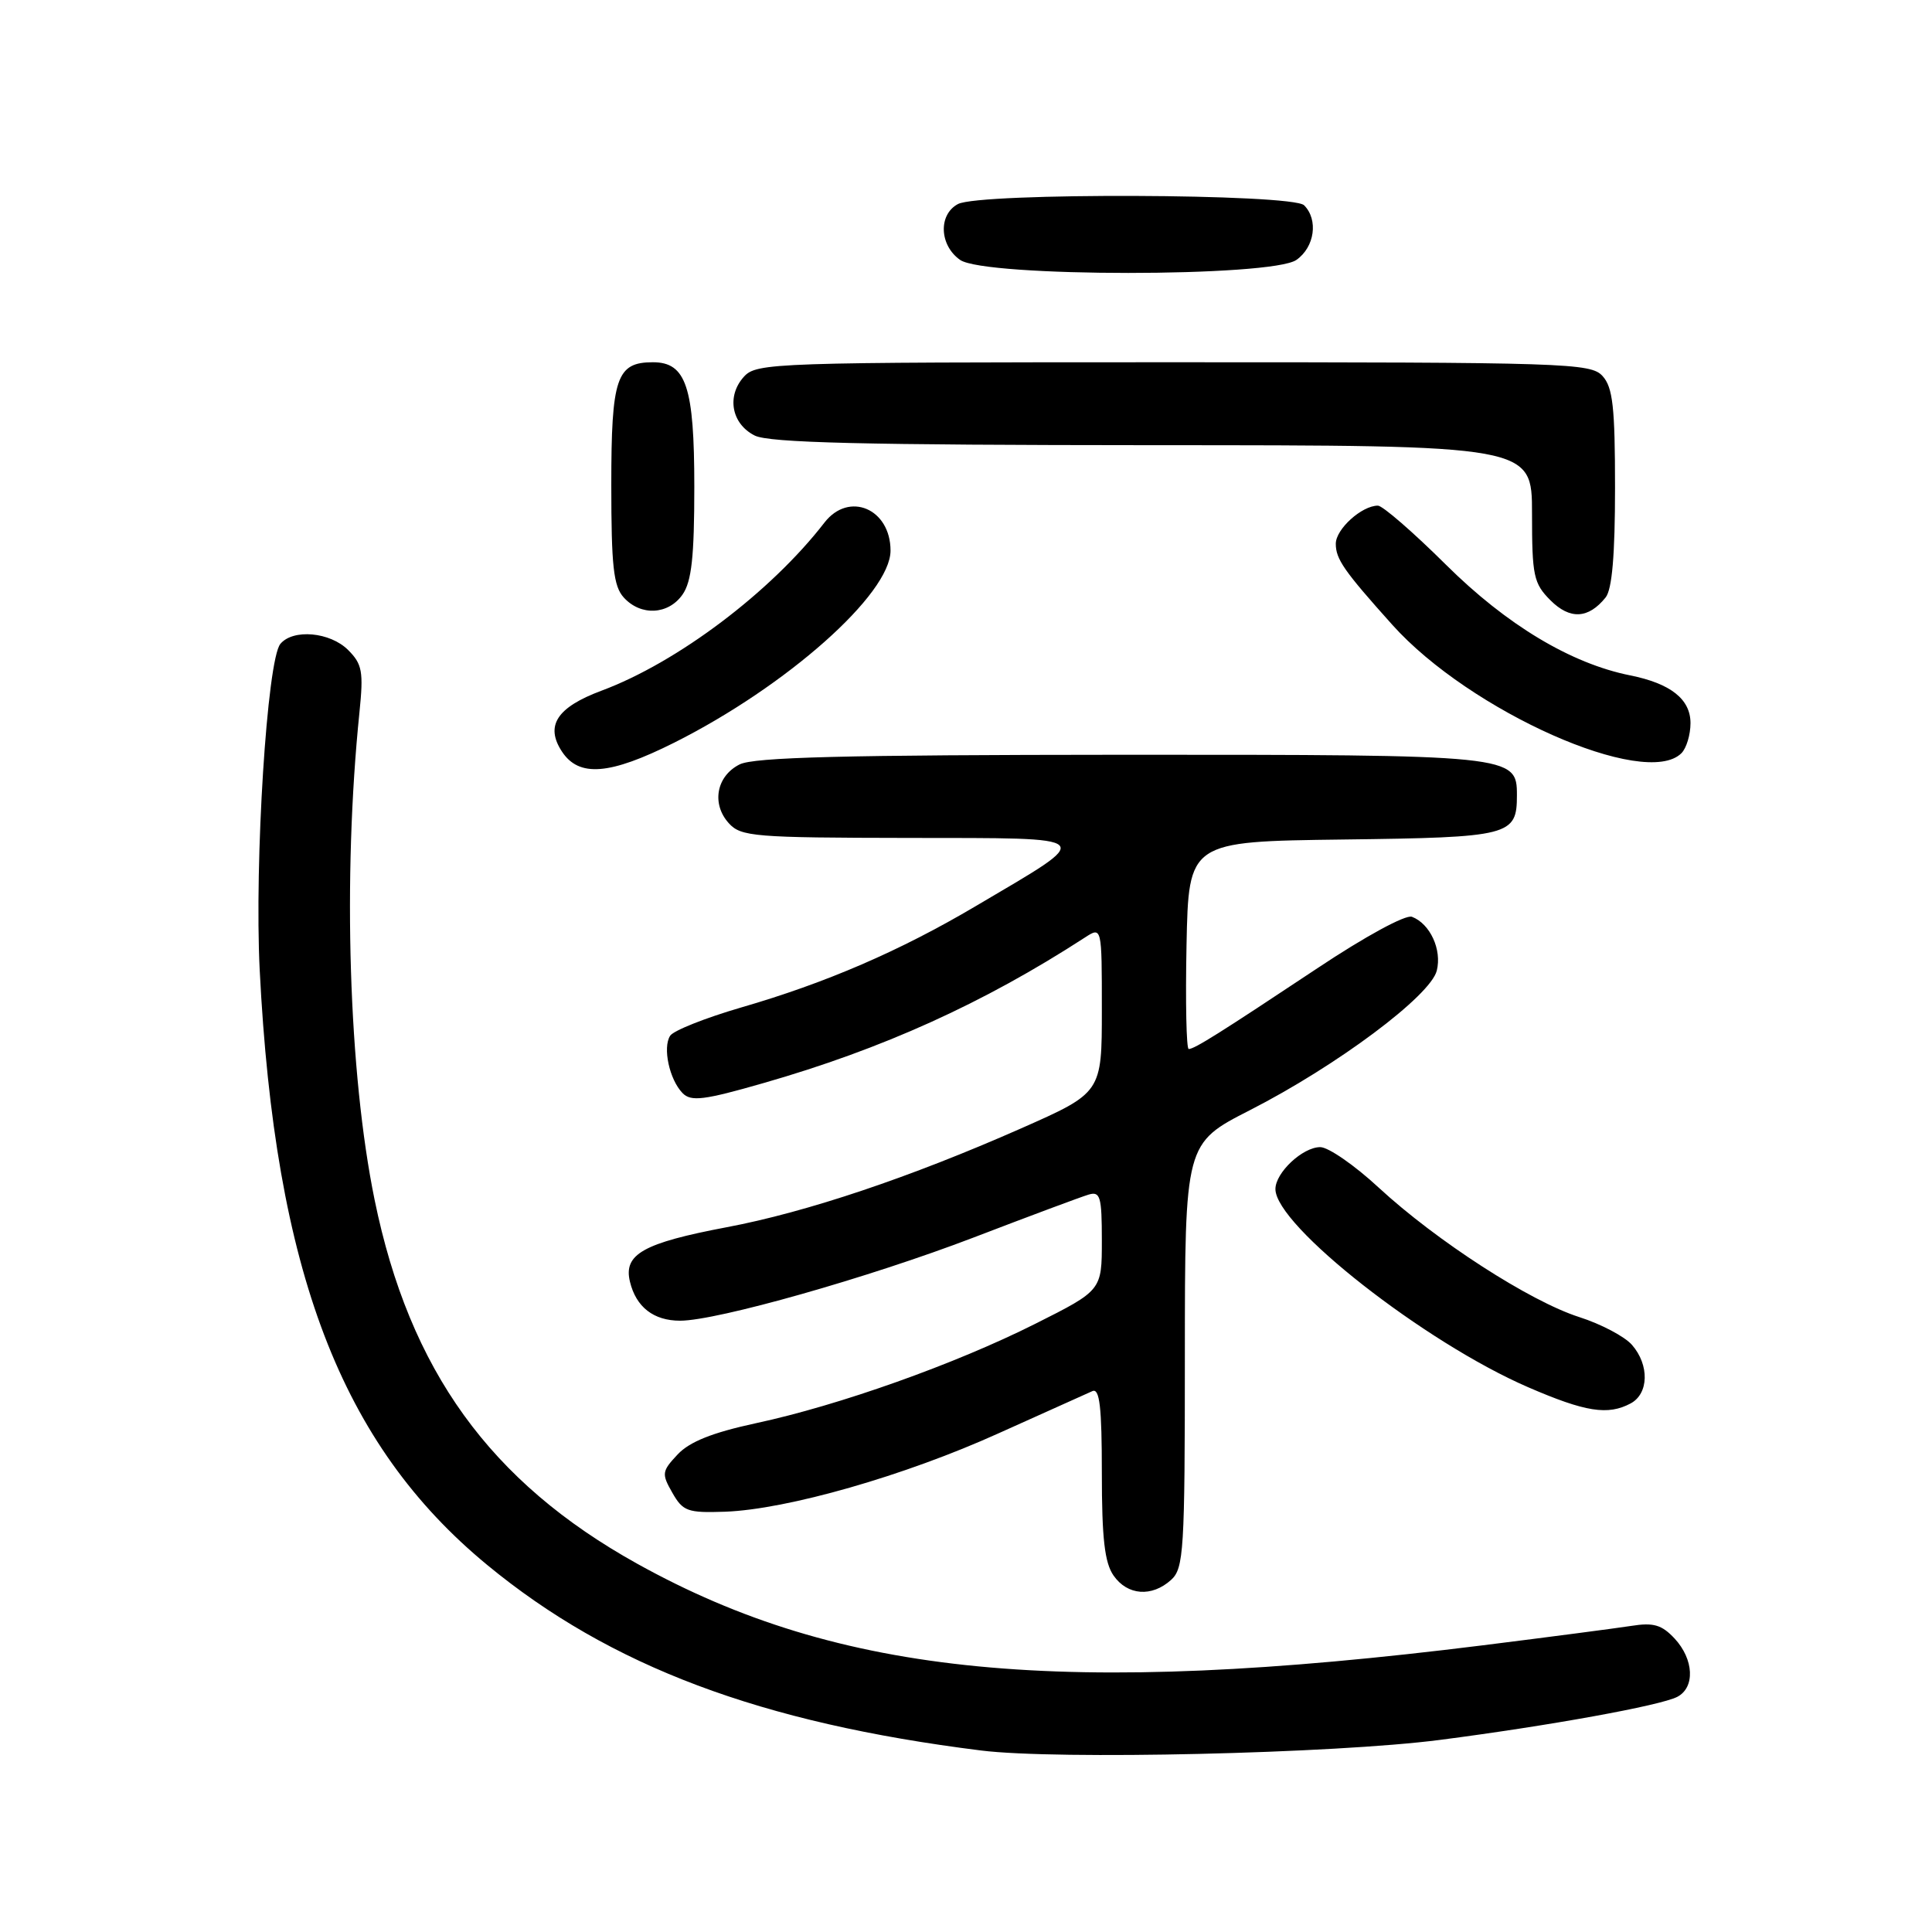 <?xml version="1.0" encoding="UTF-8" standalone="no"?>
<!DOCTYPE svg PUBLIC "-//W3C//DTD SVG 1.1//EN" "http://www.w3.org/Graphics/SVG/1.1/DTD/svg11.dtd" >
<svg xmlns="http://www.w3.org/2000/svg" xmlns:xlink="http://www.w3.org/1999/xlink" version="1.1" viewBox="0 0 256 256">
 <g >
 <path fill="currentColor"
d=" M 190.77 230.55 C 205.23 228.68 220.01 226.00 222.25 224.84 C 224.63 223.60 224.45 219.87 221.90 217.12 C 220.19 215.29 219.10 214.97 216.15 215.44 C 214.14 215.75 205.30 216.91 196.50 218.01 C 140.77 224.96 111.26 222.11 84.43 207.20 C 64.94 196.37 54.27 181.58 49.64 159.00 C 46.20 142.19 45.39 116.26 47.63 94.38 C 48.18 88.99 48.00 88.00 46.13 86.13 C 43.74 83.74 38.83 83.30 37.15 85.32 C 35.39 87.44 33.70 114.23 34.41 128.50 C 36.43 168.49 45.18 191.38 64.54 207.35 C 80.86 220.81 100.80 228.30 130.00 231.95 C 140.05 233.21 176.76 232.36 190.77 230.55 Z  M 155.17 209.35 C 156.86 207.82 157.00 205.54 157.00 179.60 C 157.01 151.50 157.01 151.50 165.61 147.11 C 177.14 141.22 189.54 131.96 190.38 128.62 C 191.08 125.84 189.50 122.40 187.09 121.48 C 186.26 121.16 180.87 124.09 174.57 128.29 C 161.58 136.92 158.27 139.00 157.51 139.00 C 157.20 139.00 157.07 132.81 157.22 125.25 C 157.50 111.50 157.50 111.50 178.00 111.24 C 200.14 110.96 201.00 110.74 201.00 105.37 C 201.00 100.04 200.55 100.00 148.53 100.01 C 111.91 100.03 99.91 100.33 98.00 101.29 C 94.92 102.84 94.25 106.52 96.57 109.08 C 98.18 110.86 99.92 111.00 120.40 111.03 C 145.79 111.07 145.32 110.60 129.30 120.06 C 119.22 126.02 109.42 130.25 98.16 133.51 C 93.47 134.88 89.25 136.55 88.80 137.24 C 87.78 138.81 88.70 143.06 90.45 144.85 C 91.57 145.99 93.28 145.78 101.14 143.52 C 116.92 139.00 130.32 132.94 143.75 124.23 C 146.00 122.77 146.00 122.77 146.00 133.78 C 146.00 144.79 146.00 144.79 135.25 149.54 C 120.64 155.99 106.88 160.62 96.31 162.61 C 85.23 164.71 82.59 166.19 83.47 169.83 C 84.28 173.19 86.60 175.00 90.12 175.00 C 94.99 175.00 115.13 169.29 129.00 163.98 C 136.43 161.13 143.29 158.57 144.25 158.29 C 145.79 157.83 146.00 158.55 146.00 164.37 C 146.00 170.98 146.00 170.98 137.16 175.42 C 126.53 180.76 111.18 186.22 100.13 188.59 C 94.40 189.83 91.38 191.03 89.79 192.72 C 87.69 194.96 87.65 195.28 89.09 197.80 C 90.49 200.26 91.12 200.48 96.07 200.31 C 104.29 200.01 119.88 195.55 132.34 189.91 C 138.48 187.14 144.06 184.63 144.75 184.33 C 145.71 183.91 146.00 186.44 146.00 195.17 C 146.00 203.86 146.37 207.08 147.56 208.78 C 149.40 211.41 152.62 211.65 155.17 209.35 Z  M 216.07 185.96 C 218.48 184.67 218.57 180.87 216.25 178.21 C 215.29 177.10 212.14 175.44 209.26 174.52 C 202.73 172.43 190.35 164.44 182.69 157.37 C 179.50 154.41 176.01 152.00 174.94 152.00 C 172.61 152.00 169.00 155.38 169.00 157.56 C 169.00 162.38 188.79 177.89 202.50 183.82 C 210.08 187.10 213.06 187.57 216.07 185.96 Z  M 89.33 98.41 C 104.24 90.93 118.00 78.72 118.00 72.96 C 118.00 67.40 112.48 65.06 109.24 69.25 C 102.13 78.45 89.75 87.78 79.70 91.52 C 73.80 93.72 72.21 96.15 74.45 99.57 C 76.71 103.02 80.76 102.70 89.33 98.41 Z  M 222.80 99.80 C 223.46 99.14 224.00 97.35 224.00 95.82 C 224.00 92.65 221.38 90.57 216.00 89.49 C 208.15 87.92 199.62 82.79 191.61 74.84 C 187.27 70.53 183.20 67.00 182.58 67.00 C 180.44 67.00 177.00 70.11 177.00 72.05 C 177.00 74.09 178.07 75.63 184.48 82.78 C 194.76 94.26 218.01 104.59 222.80 99.80 Z  M 212.75 79.17 C 213.61 78.11 214.00 73.53 214.00 64.64 C 214.00 53.96 213.71 51.33 212.35 49.83 C 210.78 48.10 207.70 48.00 155.50 48.00 C 102.37 48.00 100.25 48.07 98.57 49.92 C 96.25 52.48 96.92 56.16 100.00 57.71 C 101.91 58.67 114.34 58.97 152.75 58.99 C 203.00 59.00 203.00 59.00 203.00 68.05 C 203.00 76.31 203.21 77.30 205.44 79.54 C 208.03 82.13 210.47 82.00 212.75 79.17 Z  M 90.44 78.78 C 91.64 77.06 92.00 73.79 92.00 64.50 C 92.00 51.26 90.92 48.00 86.51 48.00 C 81.69 48.00 81.00 50.05 81.00 64.24 C 81.00 75.03 81.29 77.67 82.65 79.17 C 84.91 81.66 88.56 81.47 90.44 78.78 Z  M 171.78 34.44 C 174.20 32.75 174.71 29.11 172.80 27.20 C 171.25 25.65 129.80 25.50 126.93 27.04 C 124.31 28.44 124.47 32.51 127.22 34.44 C 130.50 36.74 168.50 36.74 171.78 34.44 Z "/>
</g>
</svg>